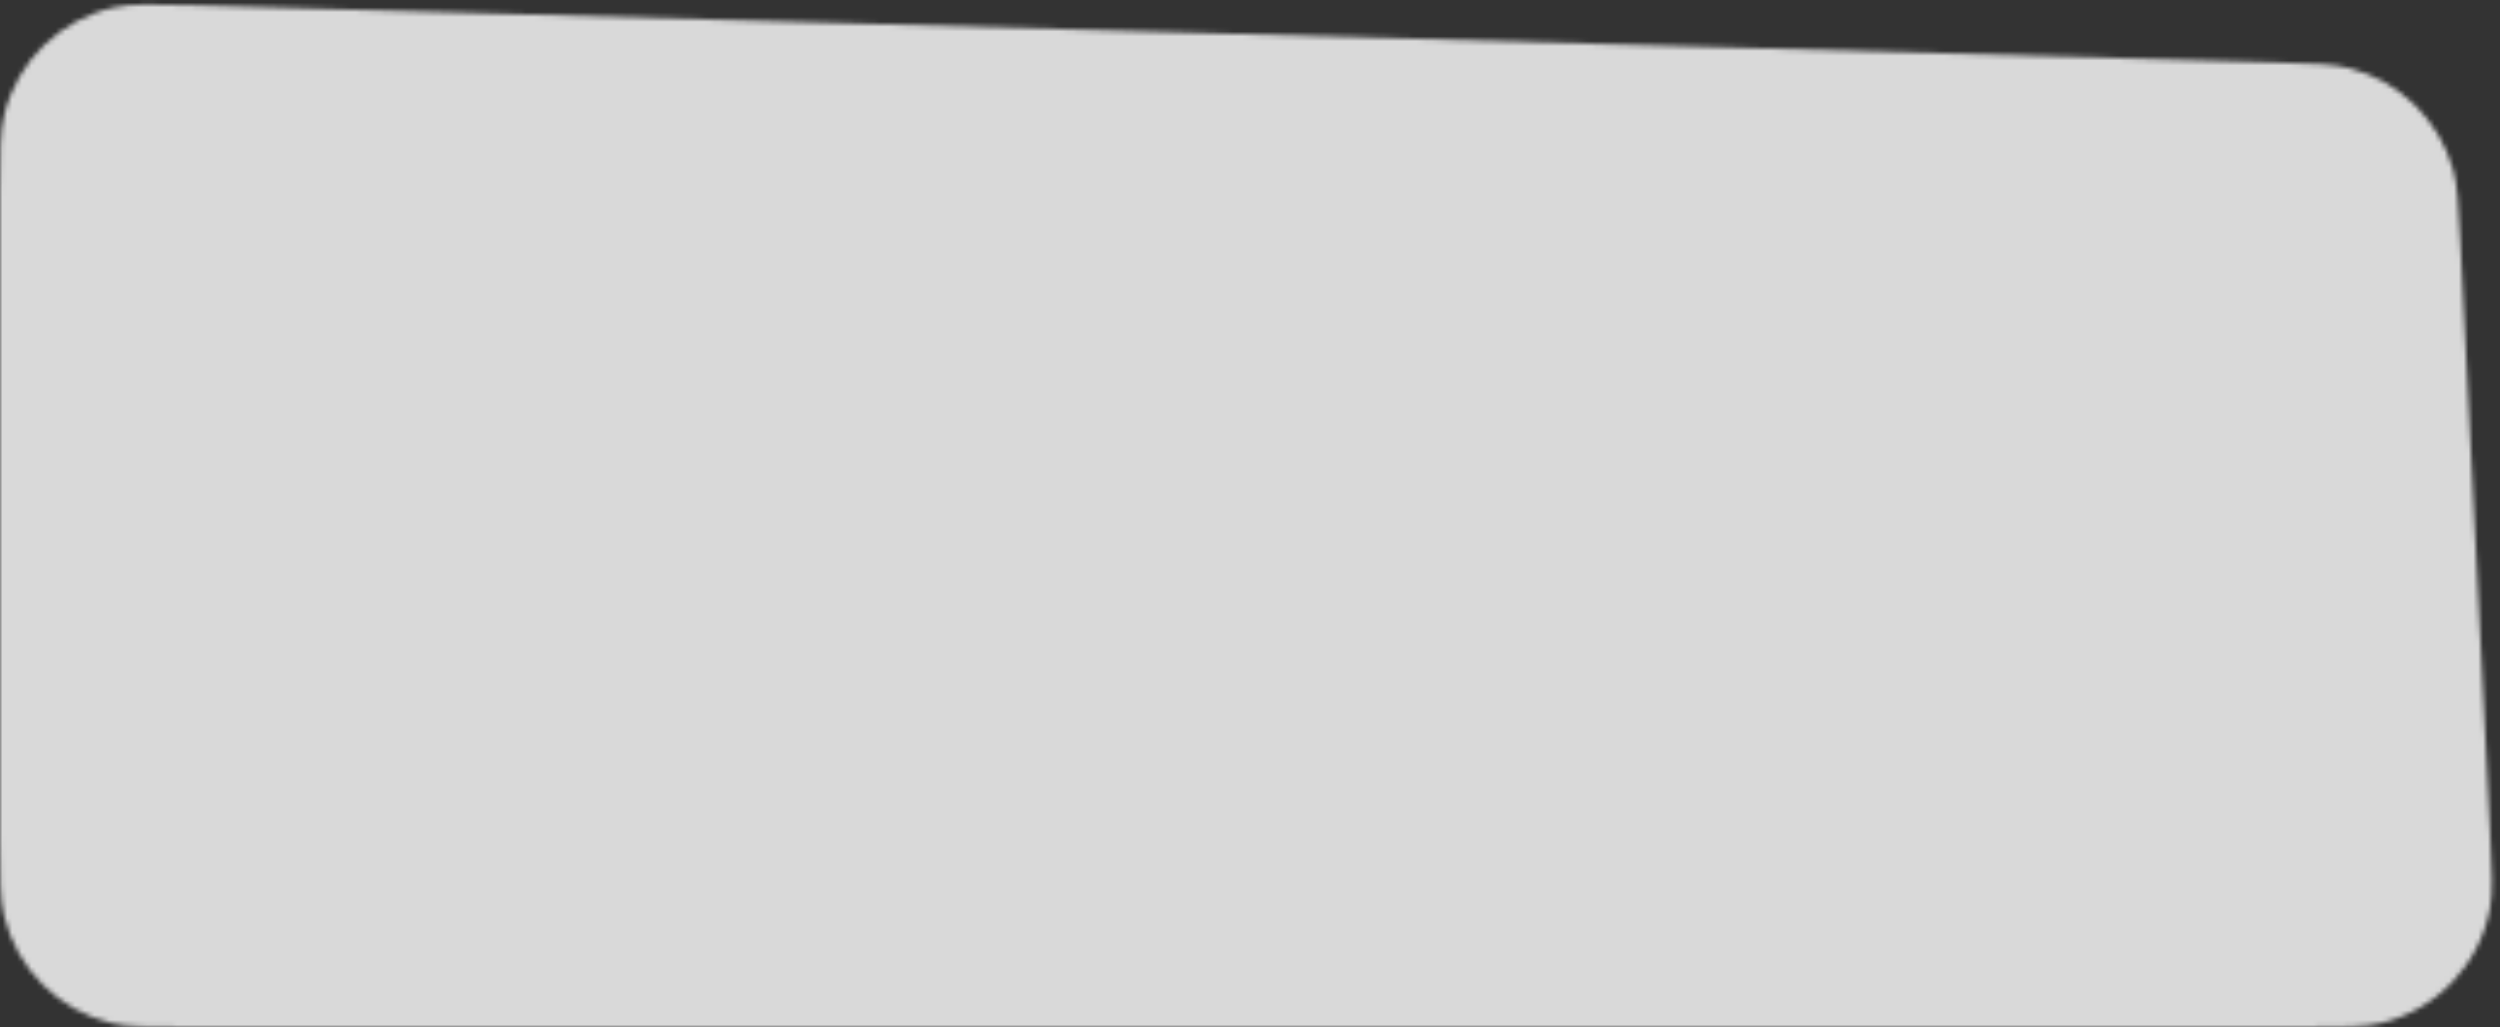 <svg width="516" height="212" viewBox="0 0 516 212" fill="none" xmlns="http://www.w3.org/2000/svg">
<rect x="0" y="0" width="516" height="212" fill="#333333" stroke="none"/>
<mask id="mask0_28_4604" style="mask-type:alpha" maskUnits="userSpaceOnUse" x="0" y="0" width="515" height="212">
<path d="M0 40.086C0 31.51 0 27.222 0.858 23.712C3.586 12.551 12.448 3.929 23.679 1.509C27.212 0.747 31.498 0.865 40.071 1.1L469.939 12.906C477.735 13.12 481.633 13.227 484.9 14.066C495.258 16.727 503.417 24.7 506.315 34.995C507.229 38.242 507.426 42.136 507.819 49.925L513.932 171.034C514.373 179.777 514.594 184.149 513.892 187.747C511.658 199.194 502.991 208.309 491.671 211.117C488.113 212 483.736 212 474.982 212H39C30.633 212 26.449 212 22.997 211.171C12.027 208.538 3.462 199.973 0.829 189.003C0 185.551 0 181.367 0 173V40.086Z" fill="#D9D9D9"/>
</mask>
<g mask="url(#mask0_28_4604)">
<rect width="516" height="280" rx="30" fill="white"/>
<rect x="-175" y="-29" width="764" height="271" fill="#D9D9D9"/>
</g>
</svg>
